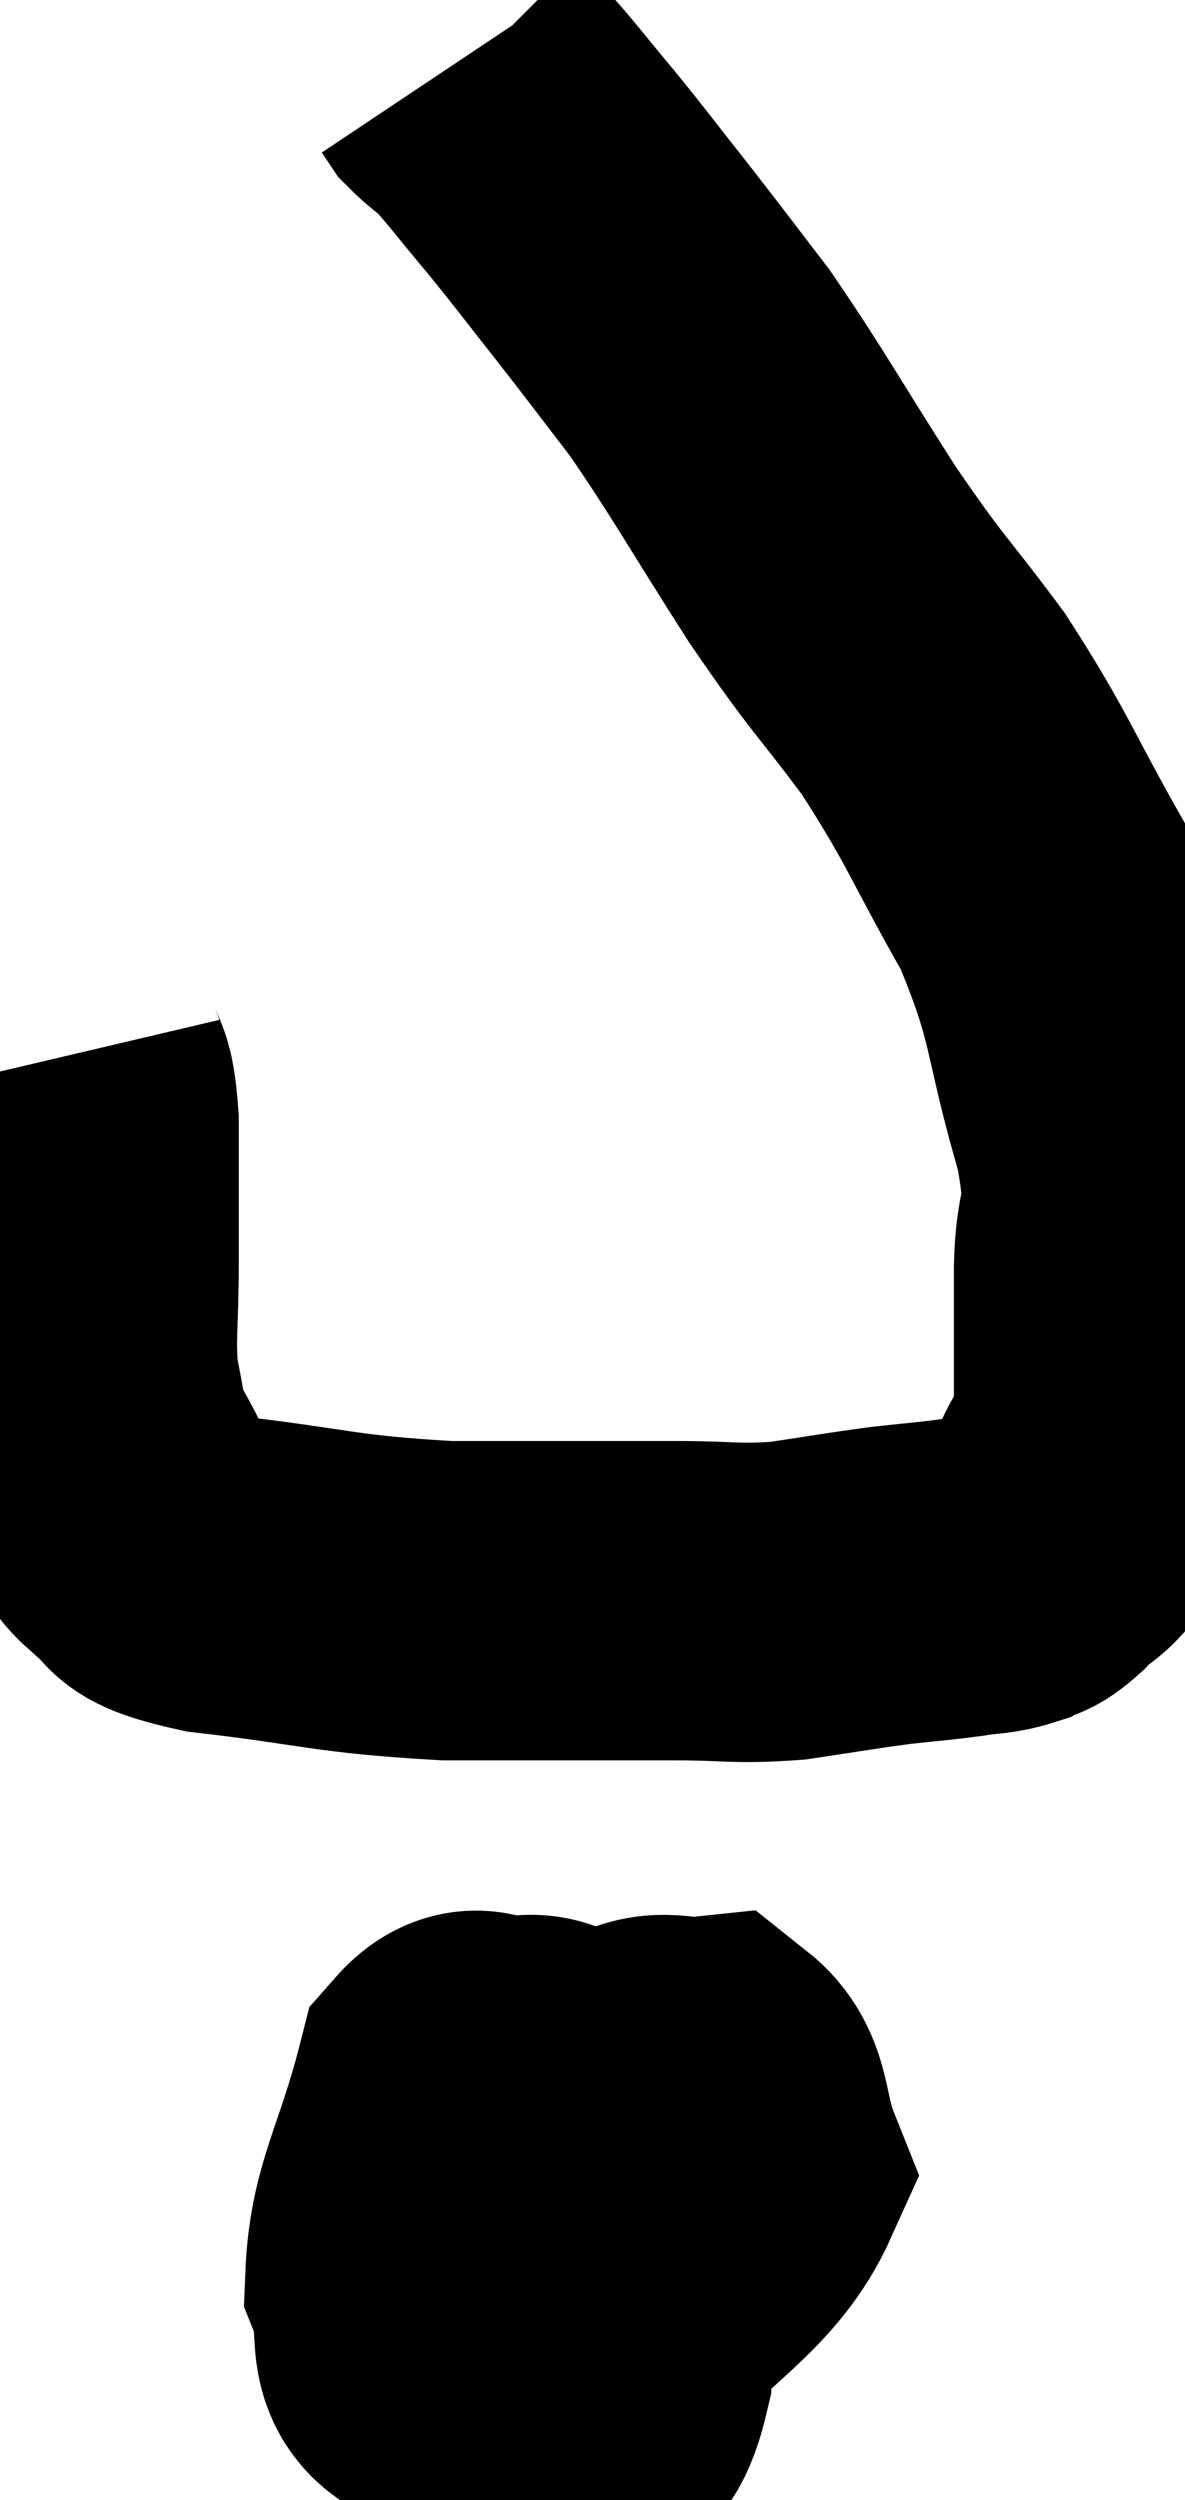 <svg xmlns="http://www.w3.org/2000/svg" viewBox="11.36 4.28 18.56 39.14" width="18.56" height="39.14"><path d="M 12.36 20.82 C 12.48 21.33, 12.54 21.03, 12.6 21.84 C 12.6 22.95, 12.6 23.04, 12.6 24.06 C 12.6 24.99, 12.54 25.185, 12.6 25.92 C 12.72 26.46, 12.705 26.595, 12.84 27 C 12.99 27.27, 12.975 27.225, 13.14 27.54 C 13.32 27.9, 13.11 27.915, 13.5 28.26 C 14.1 28.59, 13.485 28.65, 14.7 28.92 C 16.53 29.13, 16.545 29.235, 18.36 29.34 C 20.16 29.34, 20.625 29.34, 21.96 29.34 C 22.83 29.34, 22.86 29.4, 23.7 29.34 C 24.51 29.22, 24.645 29.19, 25.32 29.1 C 25.86 29.04, 25.95 29.04, 26.4 28.98 C 26.76 28.92, 26.835 28.95, 27.12 28.86 C 27.33 28.74, 27.255 28.875, 27.54 28.62 C 27.9 28.23, 27.945 28.395, 28.26 27.84 C 28.53 27.12, 28.665 27.3, 28.8 26.4 C 28.8 25.32, 28.8 25.335, 28.8 24.24 C 28.8 23.13, 29.07 23.49, 28.8 22.02 C 28.26 20.19, 28.425 20.04, 27.72 18.36 C 26.85 16.83, 26.85 16.65, 25.98 15.3 C 25.11 14.13, 25.155 14.295, 24.24 12.96 C 23.28 11.46, 23.1 11.1, 22.32 9.96 C 21.72 9.18, 21.705 9.15, 21.12 8.4 C 20.55 7.68, 20.505 7.605, 19.98 6.96 C 19.5 6.39, 19.365 6.195, 19.02 5.82 C 18.81 5.64, 18.735 5.595, 18.6 5.46 C 18.54 5.37, 18.51 5.325, 18.48 5.28 L 18.48 5.28" fill="none" stroke="black" stroke-width="5"></path><path d="M 20.82 38.64 C 20.67 38.94, 20.595 38.805, 20.52 39.24 C 20.52 39.81, 20.49 40.08, 20.52 40.38 C 20.58 40.41, 20.565 40.875, 20.64 40.44 C 20.73 39.54, 20.925 39.21, 20.82 38.64 C 20.52 38.4, 20.67 37.545, 20.22 38.16 C 19.62 39.63, 19.125 40.035, 19.02 41.1 C 19.41 41.76, 19.32 42.33, 19.8 42.42 C 20.37 41.94, 20.655 42.675, 20.94 41.46 C 20.94 39.51, 21.36 38.7, 20.94 37.56 C 20.1 37.23, 20.025 36.435, 19.26 36.9 C 18.57 38.16, 18.12 38.55, 17.88 39.42 C 18.09 39.9, 17.865 40.275, 18.3 40.38 C 18.96 40.11, 19.23 40.56, 19.62 39.84 C 19.74 38.67, 20.145 38.235, 19.86 37.5 C 19.17 37.2, 19.02 36.285, 18.48 36.9 C 18.09 38.43, 17.745 38.82, 17.7 39.96 C 18 40.71, 17.595 41.19, 18.3 41.46 C 19.41 41.25, 19.335 41.835, 20.52 41.04 C 21.78 39.66, 22.56 39.345, 23.04 38.28 C 22.74 37.53, 22.875 37.125, 22.44 36.78 C 21.87 36.84, 21.765 36.63, 21.3 36.9 L 20.58 37.86" fill="none" stroke="black" stroke-width="5"></path></svg>